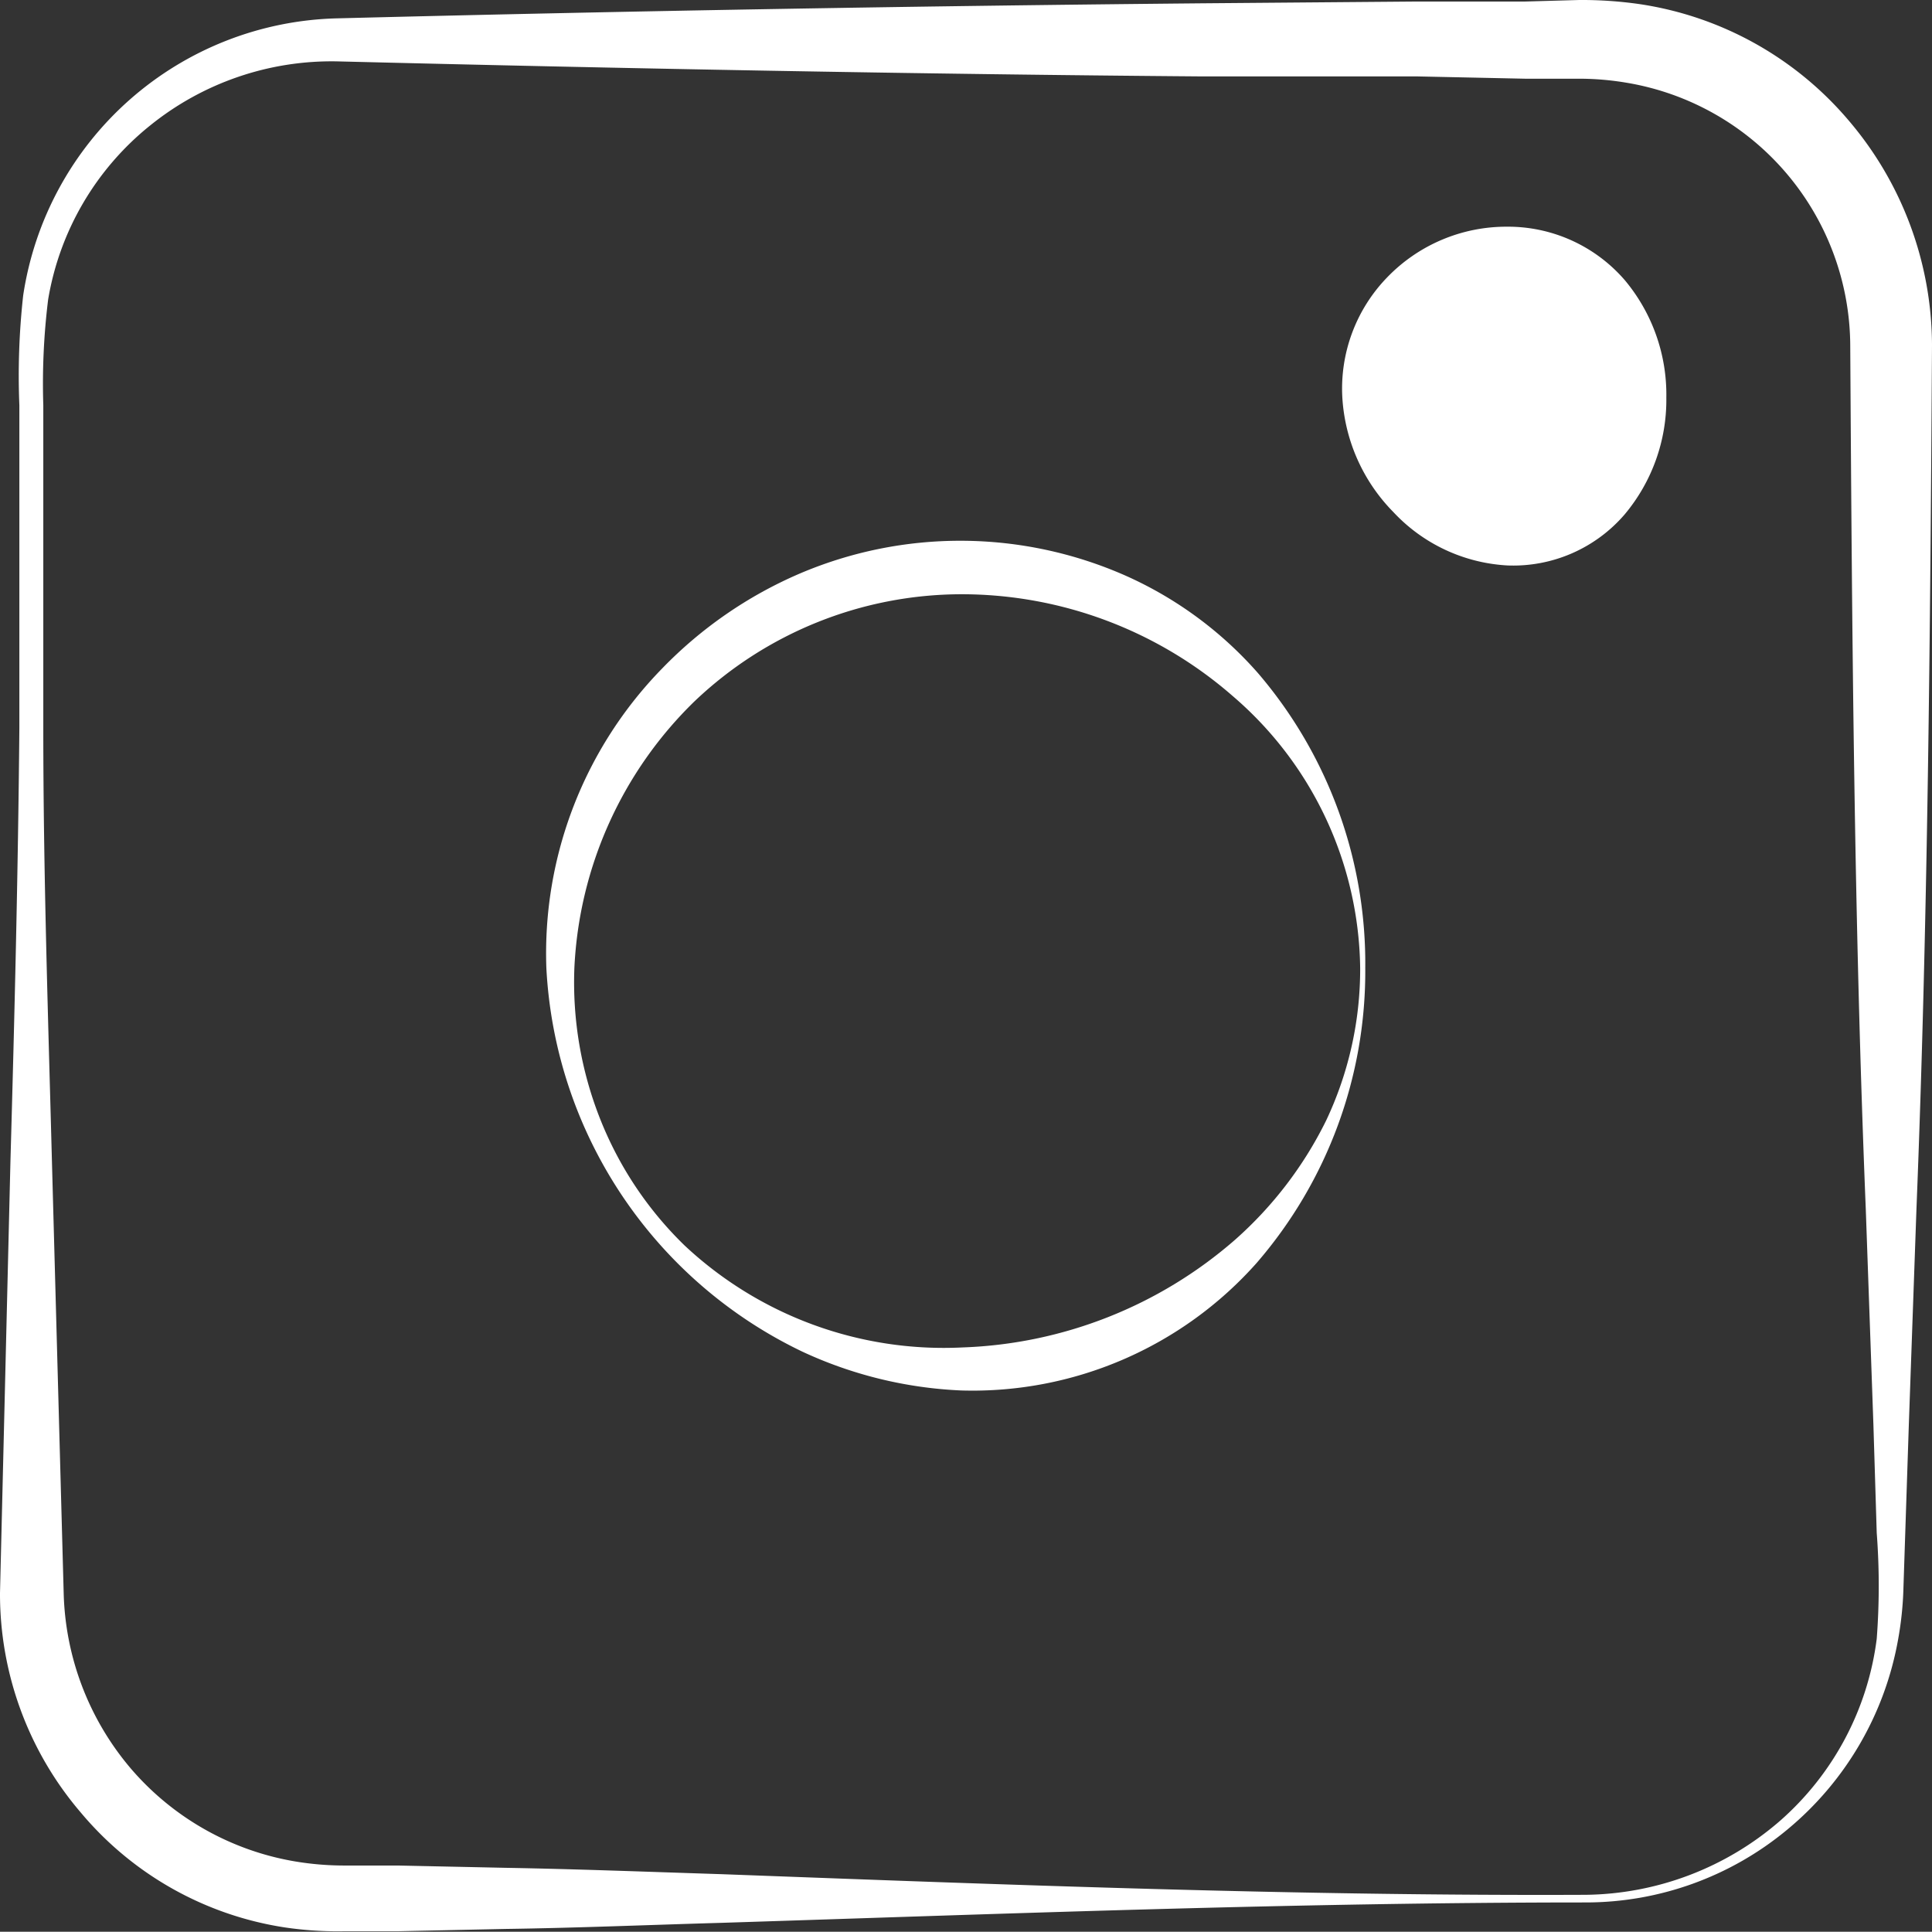 <svg xmlns="http://www.w3.org/2000/svg" viewBox="0 0 75.85 75.84"><rect x="0" y="0" width="75.85" height="75.84" fill="#333333" stroke="none"/><defs><style>.cls-1{fill:#fff;}</style></defs><g id="圖層_2" data-name="圖層 2"><g id="分享圖案"><path class="cls-1" d="M62.25,74.69c-11.31,0-22.61.44-33.92.8-2.82.08-5.65.2-8.48.24l-4.24.09-2.12,0a14.07,14.07,0,0,1-2.31-.15,13,13,0,0,1-8-4.5A13.19,13.19,0,0,1,0,62.54L.41,45.59c.16-5.66.3-11.31.35-17l0-8.48V15.91A28.53,28.53,0,0,1,.91,11.6,12.78,12.78,0,0,1,13.25.72Q30.2.29,47.17.13L55.64.06l4.24,0L62,0a16,16,0,0,1,2.36.16,13.33,13.33,0,0,1,8.21,4.56,13.65,13.65,0,0,1,3.28,8.82c-.07,11.31-.16,22.62-.61,33.92l-.3,8.48-.14,4.24-.07,2.12a13.32,13.32,0,0,1-.23,2.17,12.52,12.52,0,0,1-4.32,7.35A12.38,12.38,0,0,1,62.25,74.69Zm0-.3a11.84,11.84,0,0,0,7.64-2.91,11.42,11.42,0,0,0,3.79-7.14,27.47,27.47,0,0,0,0-4.16l-.13-4.24-.3-8.48c-.46-11.3-.54-22.61-.61-33.92A10.51,10.51,0,0,0,63.87,3.25,11.22,11.22,0,0,0,62,3.09l-2.12,0L55.64,3,47.17,3c-11.31-.09-22.62-.31-33.92-.59A11.34,11.34,0,0,0,5.89,4.93a11.11,11.11,0,0,0-4,6.83,26.81,26.81,0,0,0-.19,4.15v4.24l0,8.48c0,5.65.19,11.3.34,17L2.5,62.54a11.06,11.06,0,0,0,2.66,6.92,10.88,10.88,0,0,0,6.43,3.62,11.69,11.69,0,0,0,1.9.16l2.12,0,4.24.09c2.83.05,5.66.16,8.48.25C39.64,74,50.94,74.44,62.25,74.39Z"/><path class="cls-1" d="M53.6,38a17.49,17.49,0,0,1-4.27,11.59,14.92,14.92,0,0,1-11.58,5,16.45,16.45,0,0,1-6.24-1.52A17.72,17.72,0,0,1,21.45,38,16,16,0,0,1,26,26.24a16.67,16.67,0,0,1,5.37-3.71,16.06,16.06,0,0,1,12.82.07,15.07,15.07,0,0,1,5.21,3.84A17.51,17.51,0,0,1,53.6,38Zm-.2,0a14.29,14.29,0,0,0-5-10.67,16.18,16.18,0,0,0-10.67-4,15.22,15.22,0,0,0-10.47,4.21A15.62,15.62,0,0,0,22.55,38a14.56,14.56,0,0,0,1,5.9,14.19,14.19,0,0,0,3.33,5,14.88,14.88,0,0,0,10.91,4,17.17,17.17,0,0,0,10.69-4.22A15.23,15.23,0,0,0,52.06,44,13.9,13.9,0,0,0,53.4,38Z"/><circle class="cls-1" cx="59.19" cy="15.61" r="6.19"/><path class="cls-1" d="M65.42,15.61a7,7,0,0,1-1.64,4.59,5.77,5.77,0,0,1-4.59,2A6.62,6.62,0,0,1,54.7,20.1a7,7,0,0,1-2-4.49,6.27,6.27,0,0,1,1.75-4.71,6.5,6.5,0,0,1,4.71-2A6.06,6.06,0,0,1,63.79,11,7,7,0,0,1,65.42,15.61Zm-.1,0a5.47,5.47,0,0,0-2-4.15A6.48,6.48,0,0,0,59.19,10a6,6,0,0,0-4,1.61,6.2,6.2,0,0,0-1.87,4,5.53,5.53,0,0,0,1.66,4.26,5.74,5.74,0,0,0,4.26,1.51,6.92,6.92,0,0,0,4.15-1.62A5.46,5.46,0,0,0,65.32,15.61Z"/></g></g></svg>